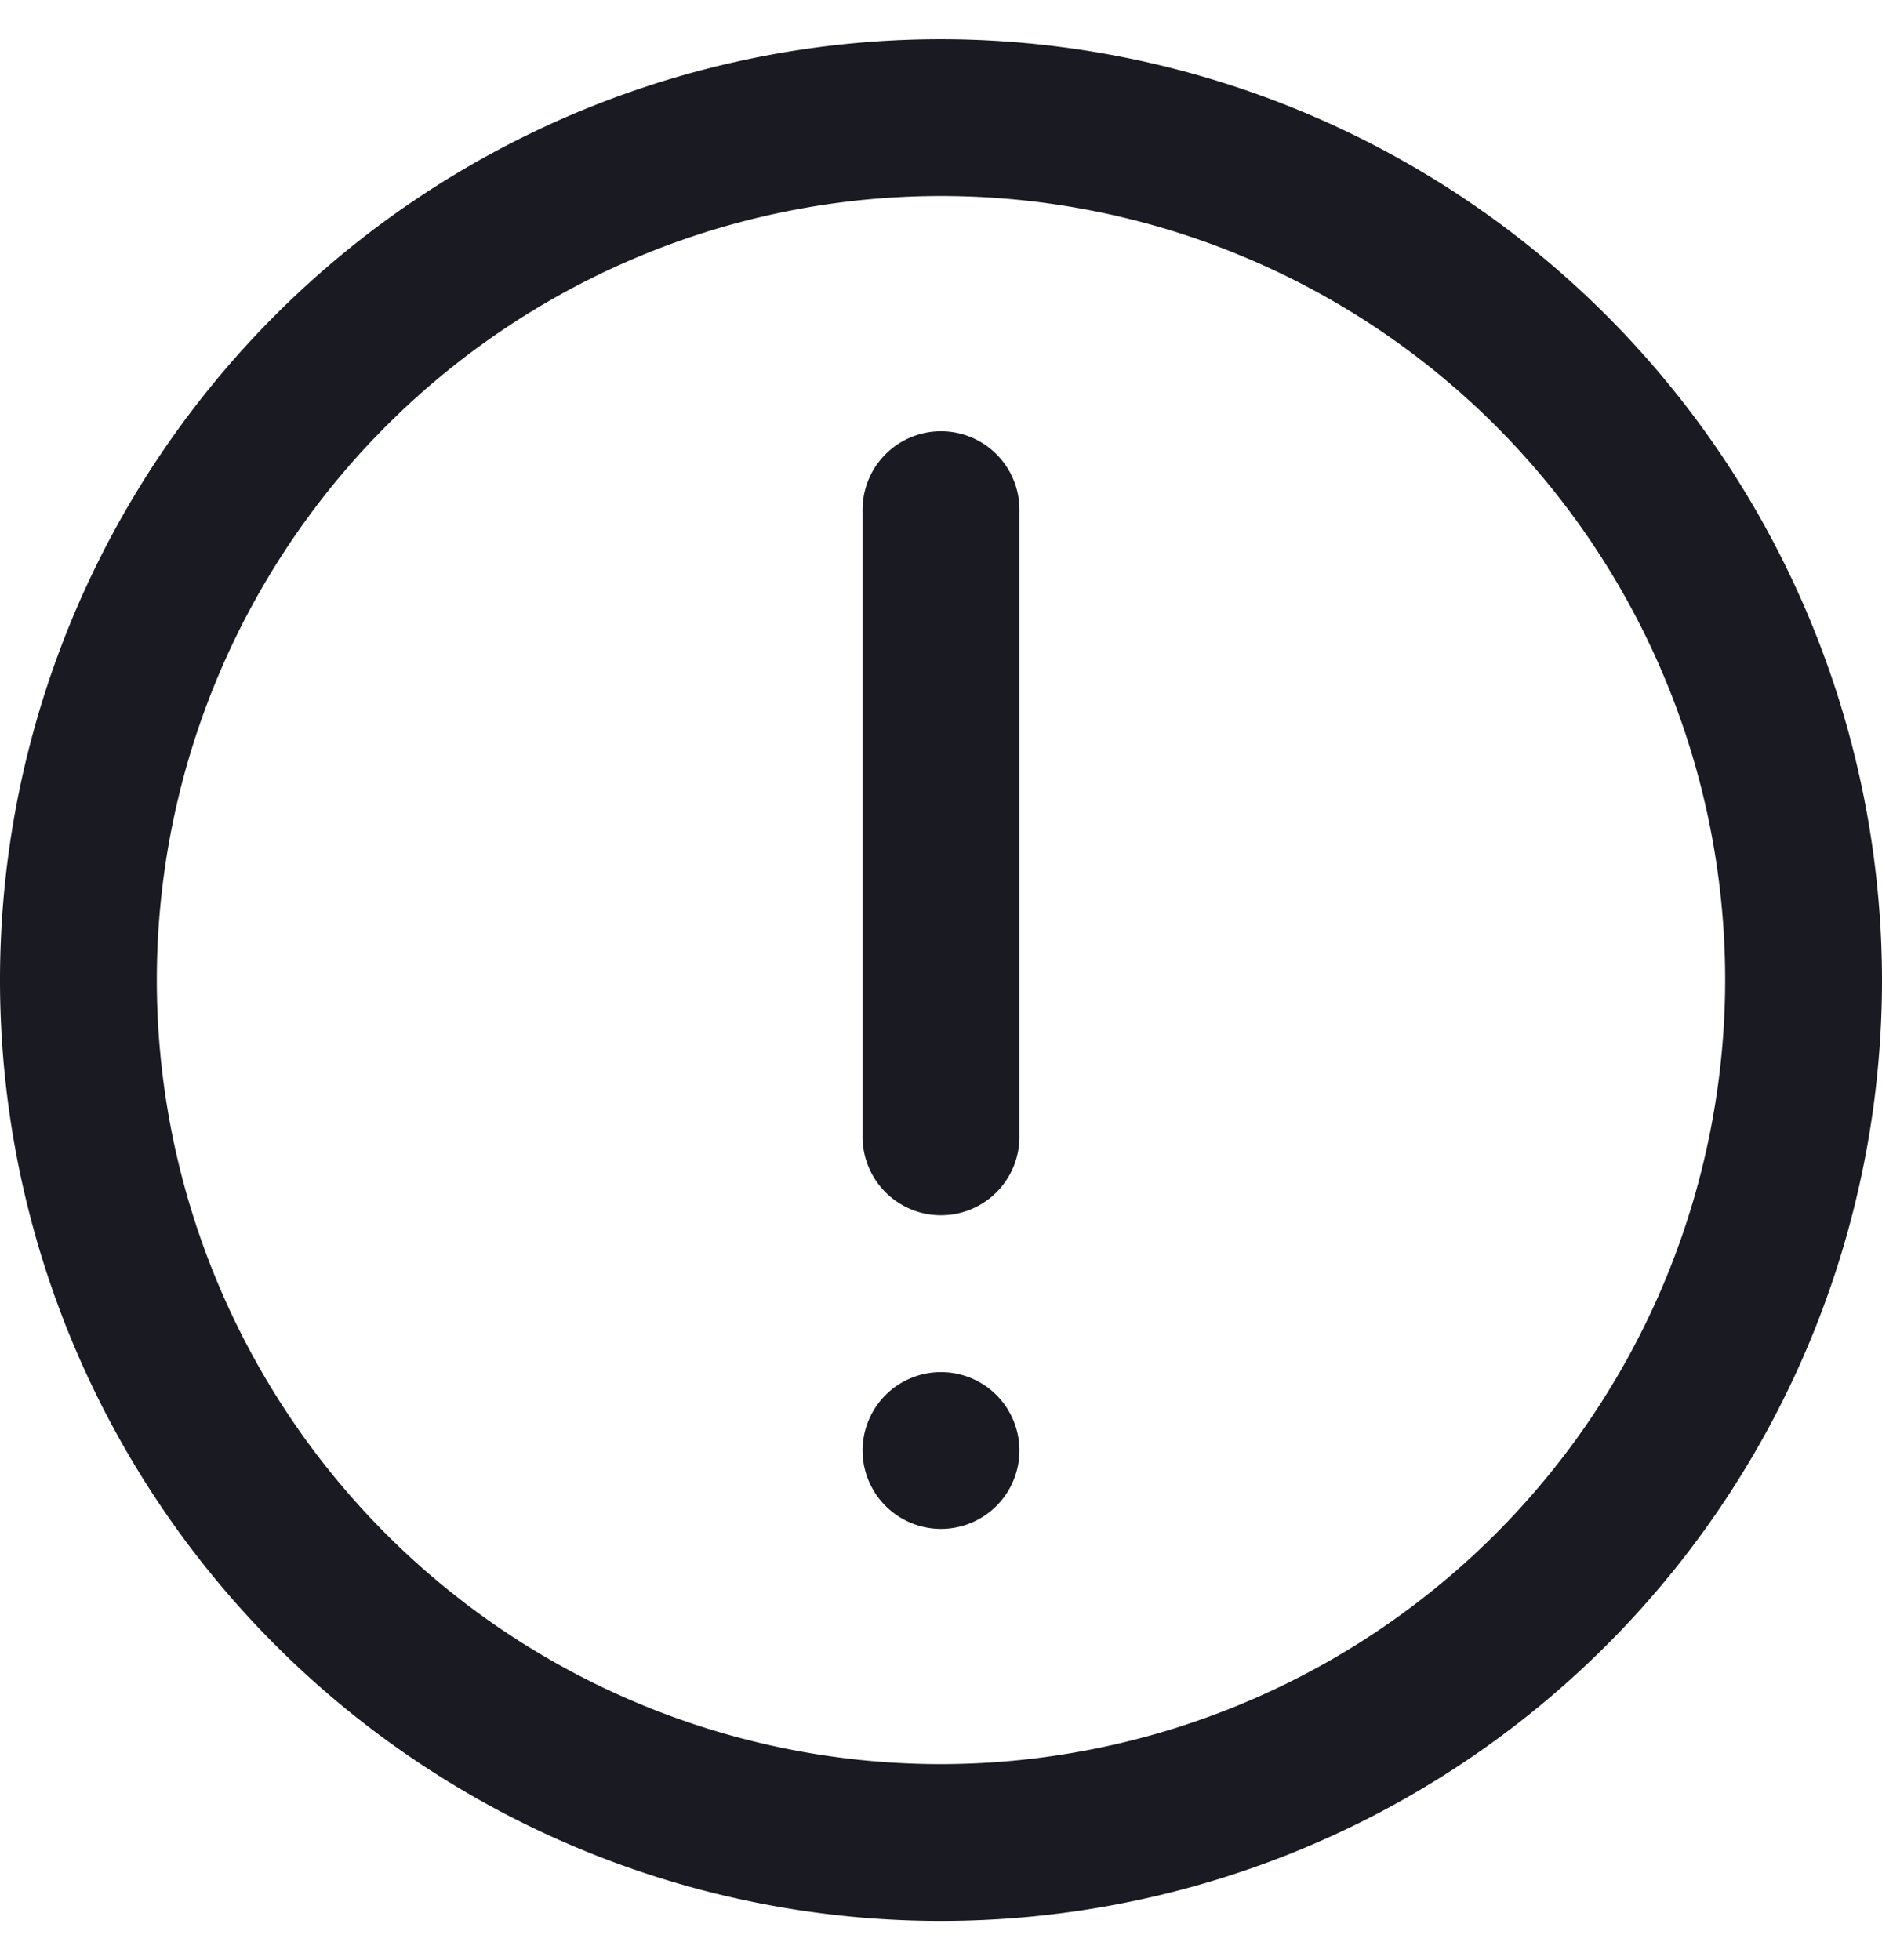 <svg xmlns="http://www.w3.org/2000/svg" width="24" height="25" fill="none"><g fill="#1A1B22" clip-path="url(#a)"><path d="M12 .5a12 12 0 1 0 12 12 12.013 12.013 0 0 0-12-12Zm0 22a10 10 0 1 1 10-10 10.011 10.011 0 0 1-10 10Z"/><path d="M12 5.5a1 1 0 0 0-1 1v8a1 1 0 0 0 2 0v-8a1 1 0 0 0-1-1ZM13 18.5a1 1 0 1 0-2 0 1 1 0 0 0 2 0Z"/></g><defs><clipPath id="a"><path fill="#fff" d="M0 .5h24v24H0z"/></clipPath></defs></svg>